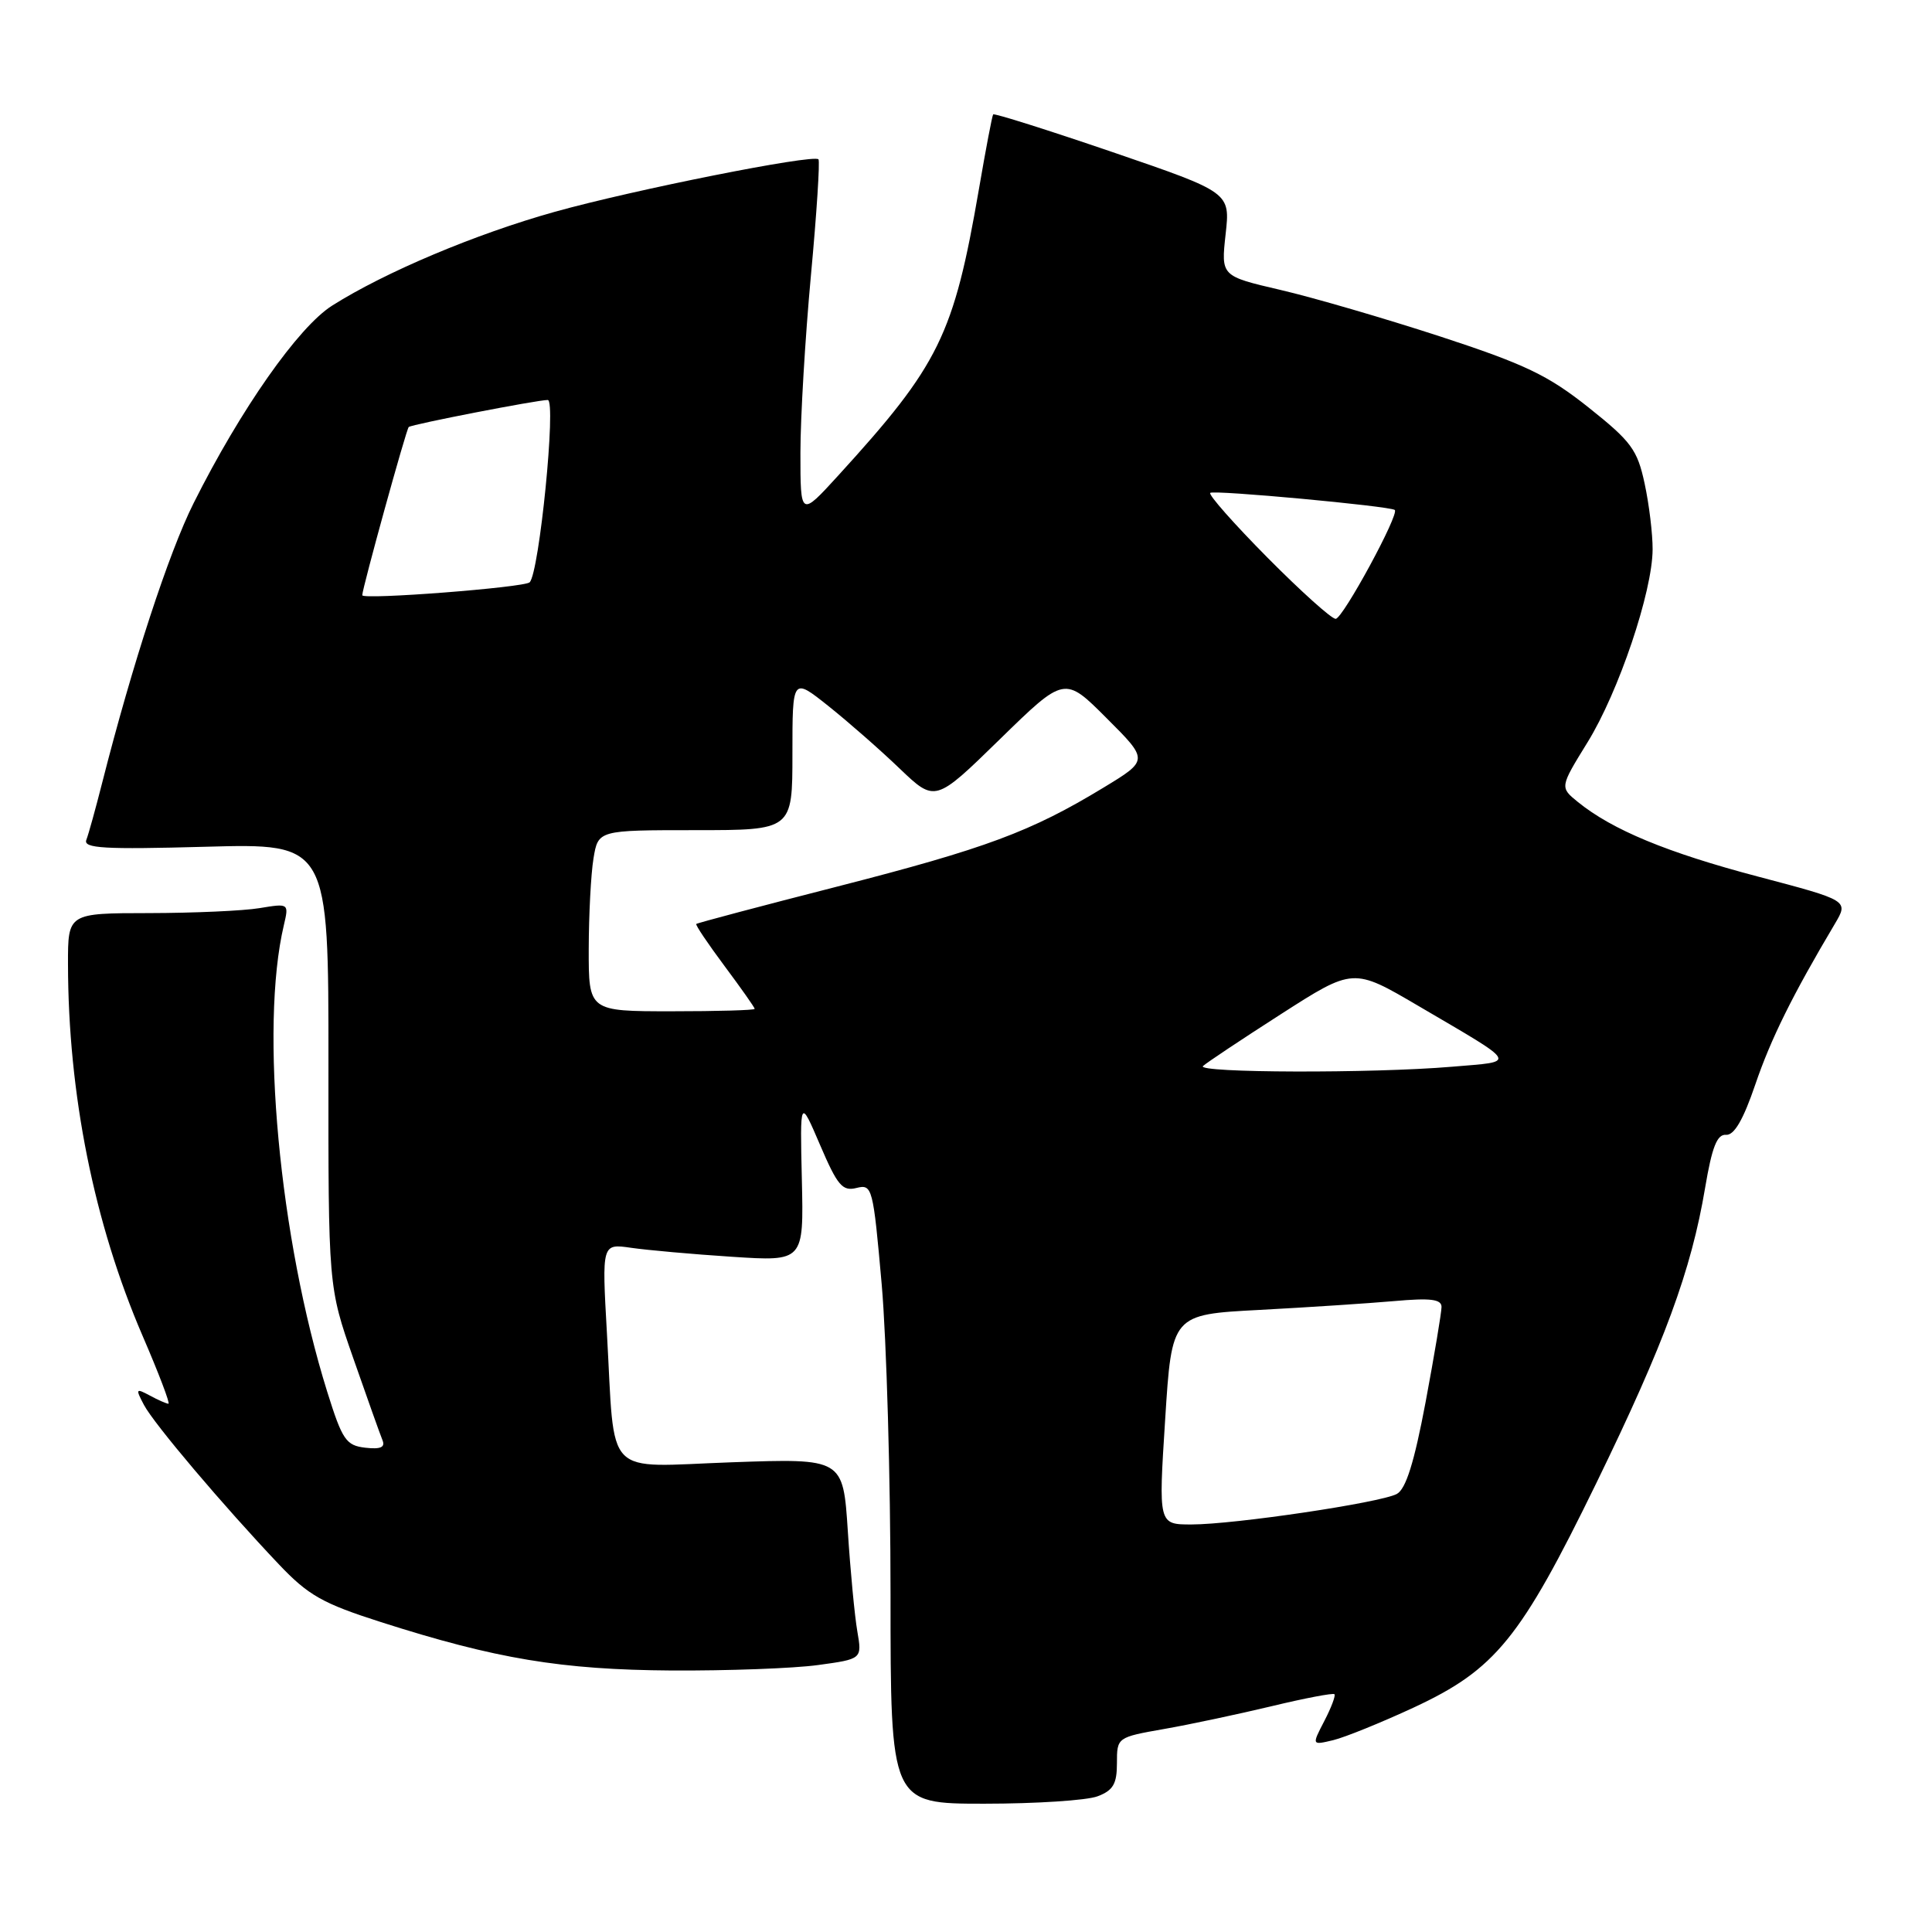 <?xml version="1.0" encoding="UTF-8" standalone="no"?>
<!DOCTYPE svg PUBLIC "-//W3C//DTD SVG 1.1//EN" "http://www.w3.org/Graphics/SVG/1.1/DTD/svg11.dtd" >
<svg xmlns="http://www.w3.org/2000/svg" xmlns:xlink="http://www.w3.org/1999/xlink" version="1.1" viewBox="0 0 256 256">
 <g >
 <path fill="currentColor"
d=" M 145.43 238.02 C 147.50 237.24 148.00 236.38 148.00 233.63 C 148.00 230.21 148.02 230.20 154.25 229.10 C 157.69 228.50 164.10 227.13 168.50 226.08 C 172.89 225.02 176.64 224.31 176.82 224.49 C 177.00 224.67 176.40 226.27 175.48 228.04 C 173.81 231.26 173.81 231.26 176.66 230.58 C 178.22 230.20 183.03 228.25 187.34 226.25 C 198.16 221.21 201.47 217.14 211.53 196.50 C 220.55 177.98 224.10 168.35 225.94 157.37 C 226.85 151.98 227.52 150.28 228.70 150.37 C 229.78 150.46 230.99 148.39 232.58 143.72 C 234.65 137.64 237.52 131.85 243.13 122.41 C 244.96 119.32 244.96 119.32 232.90 116.14 C 220.90 112.97 213.65 109.97 209.08 106.27 C 206.68 104.32 206.68 104.32 210.35 98.37 C 214.48 91.69 218.96 78.40 218.98 72.80 C 218.99 70.76 218.52 66.84 217.92 64.07 C 216.96 59.59 216.16 58.50 210.49 53.99 C 205.12 49.72 202.07 48.26 190.82 44.58 C 183.49 42.19 173.96 39.41 169.64 38.41 C 161.79 36.58 161.79 36.58 162.40 31.04 C 163.02 25.50 163.02 25.50 147.43 20.16 C 138.85 17.23 131.73 14.98 131.60 15.16 C 131.46 15.35 130.62 19.78 129.72 25.02 C 126.37 44.45 124.47 48.32 111.08 63.00 C 106.06 68.50 106.06 68.50 106.06 60.00 C 106.06 55.33 106.69 44.75 107.45 36.51 C 108.22 28.26 108.66 21.33 108.45 21.11 C 107.74 20.41 83.85 25.17 73.50 28.07 C 63.05 30.99 51.04 36.05 44.02 40.49 C 39.54 43.32 31.89 54.22 25.66 66.66 C 22.37 73.21 17.52 88.06 13.54 103.72 C 12.67 107.14 11.73 110.55 11.44 111.29 C 11.01 112.41 13.79 112.57 27.23 112.20 C 43.54 111.75 43.54 111.75 43.52 141.13 C 43.50 170.50 43.50 170.50 46.82 180.00 C 48.64 185.22 50.38 190.10 50.68 190.83 C 51.07 191.78 50.43 192.06 48.40 191.83 C 45.85 191.53 45.36 190.81 43.36 184.42 C 37.01 164.07 34.41 136.15 37.61 122.60 C 38.29 119.70 38.28 119.69 34.40 120.33 C 32.25 120.69 25.66 120.98 19.75 120.99 C 9.00 121.00 9.00 121.00 9.01 127.75 C 9.03 144.99 12.46 162.07 18.89 177.00 C 21.03 181.95 22.57 186.00 22.32 186.00 C 22.07 186.00 20.96 185.52 19.86 184.92 C 17.99 183.92 17.94 184.01 19.08 186.17 C 20.41 188.68 29.60 199.53 36.95 207.28 C 40.86 211.40 42.73 212.46 50.49 214.94 C 65.71 219.81 74.38 221.25 89.00 221.35 C 96.42 221.39 105.14 221.07 108.37 220.63 C 114.23 219.83 114.23 219.83 113.60 216.16 C 113.25 214.15 112.68 208.17 112.34 202.87 C 111.71 193.24 111.71 193.24 96.97 193.76 C 79.78 194.37 81.53 196.18 80.42 176.64 C 79.75 164.78 79.75 164.78 83.62 165.34 C 85.76 165.65 91.78 166.19 97.00 166.53 C 106.50 167.15 106.50 167.15 106.25 156.33 C 106.00 145.50 106.00 145.50 108.67 151.73 C 110.97 157.10 111.63 157.88 113.49 157.41 C 115.58 156.89 115.69 157.30 116.83 170.19 C 117.47 177.51 118.00 195.99 118.00 211.25 C 118.00 239.00 118.00 239.00 130.43 239.00 C 137.27 239.00 144.02 238.56 145.43 238.02 Z  M 154.39 188.09 C 155.27 174.18 155.27 174.18 166.89 173.57 C 173.27 173.23 181.31 172.70 184.75 172.40 C 189.56 171.97 191.00 172.15 191.01 173.17 C 191.01 173.90 190.06 179.57 188.90 185.78 C 187.39 193.79 186.29 197.31 185.08 197.96 C 182.90 199.12 163.55 202.00 157.87 202.00 C 153.50 202.00 153.50 202.00 154.39 188.09 Z  M 159.40 141.26 C 159.81 140.86 164.46 137.76 169.73 134.38 C 179.32 128.23 179.32 128.23 187.91 133.27 C 201.40 141.19 201.09 140.61 192.36 141.35 C 181.90 142.24 158.49 142.17 159.40 141.26 Z  M 78.01 125.75 C 78.02 121.21 78.30 115.81 78.64 113.75 C 79.26 110.00 79.26 110.00 92.13 110.00 C 105.00 110.00 105.00 110.00 105.00 99.88 C 105.00 89.76 105.00 89.76 109.75 93.54 C 112.36 95.62 116.62 99.35 119.20 101.83 C 123.91 106.33 123.91 106.33 132.48 97.96 C 141.06 89.58 141.06 89.58 146.63 95.16 C 152.21 100.73 152.21 100.73 146.21 104.37 C 136.61 110.20 130.65 112.42 111.00 117.46 C 100.83 120.06 92.39 122.30 92.26 122.43 C 92.12 122.55 93.81 125.06 96.01 128.01 C 98.20 130.95 100.00 133.50 100.00 133.68 C 100.00 133.86 95.05 134.00 89.00 134.00 C 78.00 134.00 78.00 134.00 78.01 125.75 Z  M 167.94 73.88 C 163.52 69.42 160.11 65.56 160.36 65.31 C 160.78 64.89 184.07 67.05 184.81 67.57 C 185.49 68.05 177.92 82.00 176.98 82.00 C 176.43 82.00 172.37 78.35 167.94 73.88 Z  M 48.00 78.87 C 48.00 77.99 53.84 56.83 54.16 56.58 C 54.60 56.22 71.17 53.00 72.58 53.00 C 73.74 53.00 71.46 75.91 70.18 77.16 C 69.46 77.85 48.00 79.51 48.00 78.87 Z "/>
</g>
</svg>